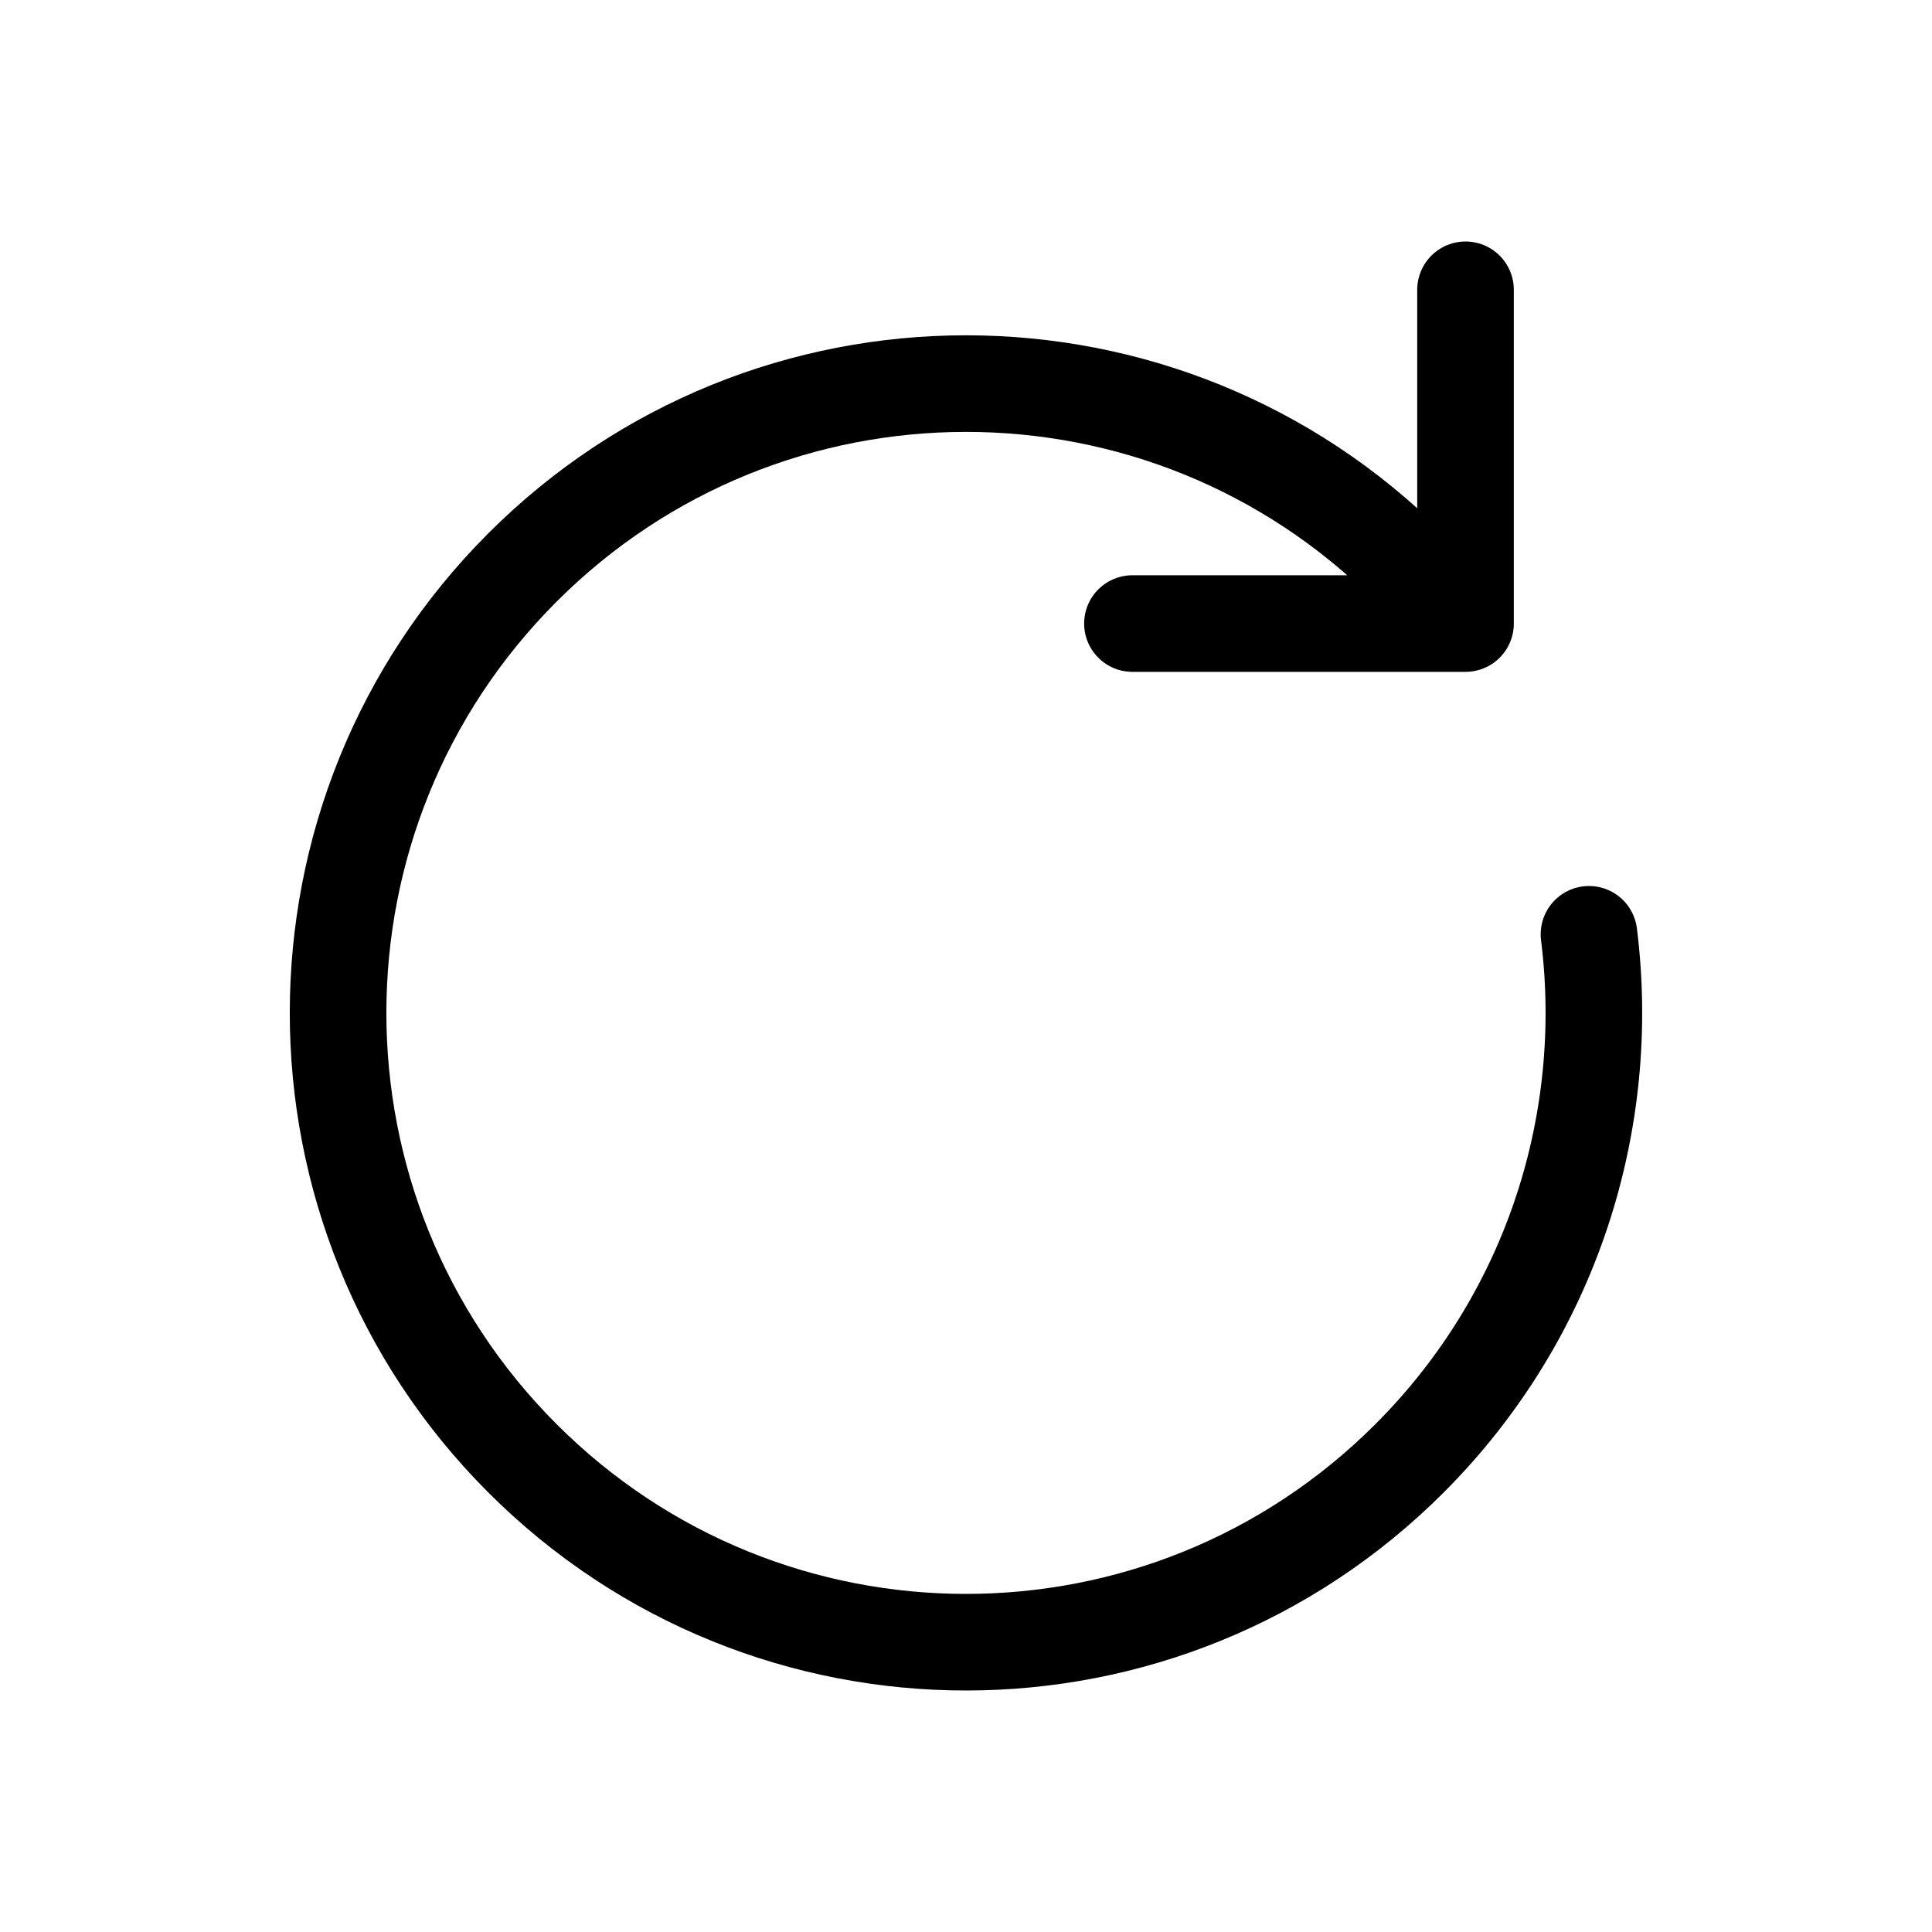 <svg width="20" height="20" viewBox="0 0 20 20" fill="none" xmlns="http://www.w3.org/2000/svg">
<path d="M15.171 6.455L14.596 5.879C12.058 3.335 7.942 3.335 5.404 5.879C2.865 8.423 2.865 12.548 5.404 15.092C7.942 17.636 12.058 17.636 14.596 15.092C16.072 13.612 16.69 11.598 16.449 9.672M15.171 6.455H11.723M15.171 6.455V3" stroke="currentColor" stroke-linecap="round" stroke-linejoin="round"/>
</svg>
